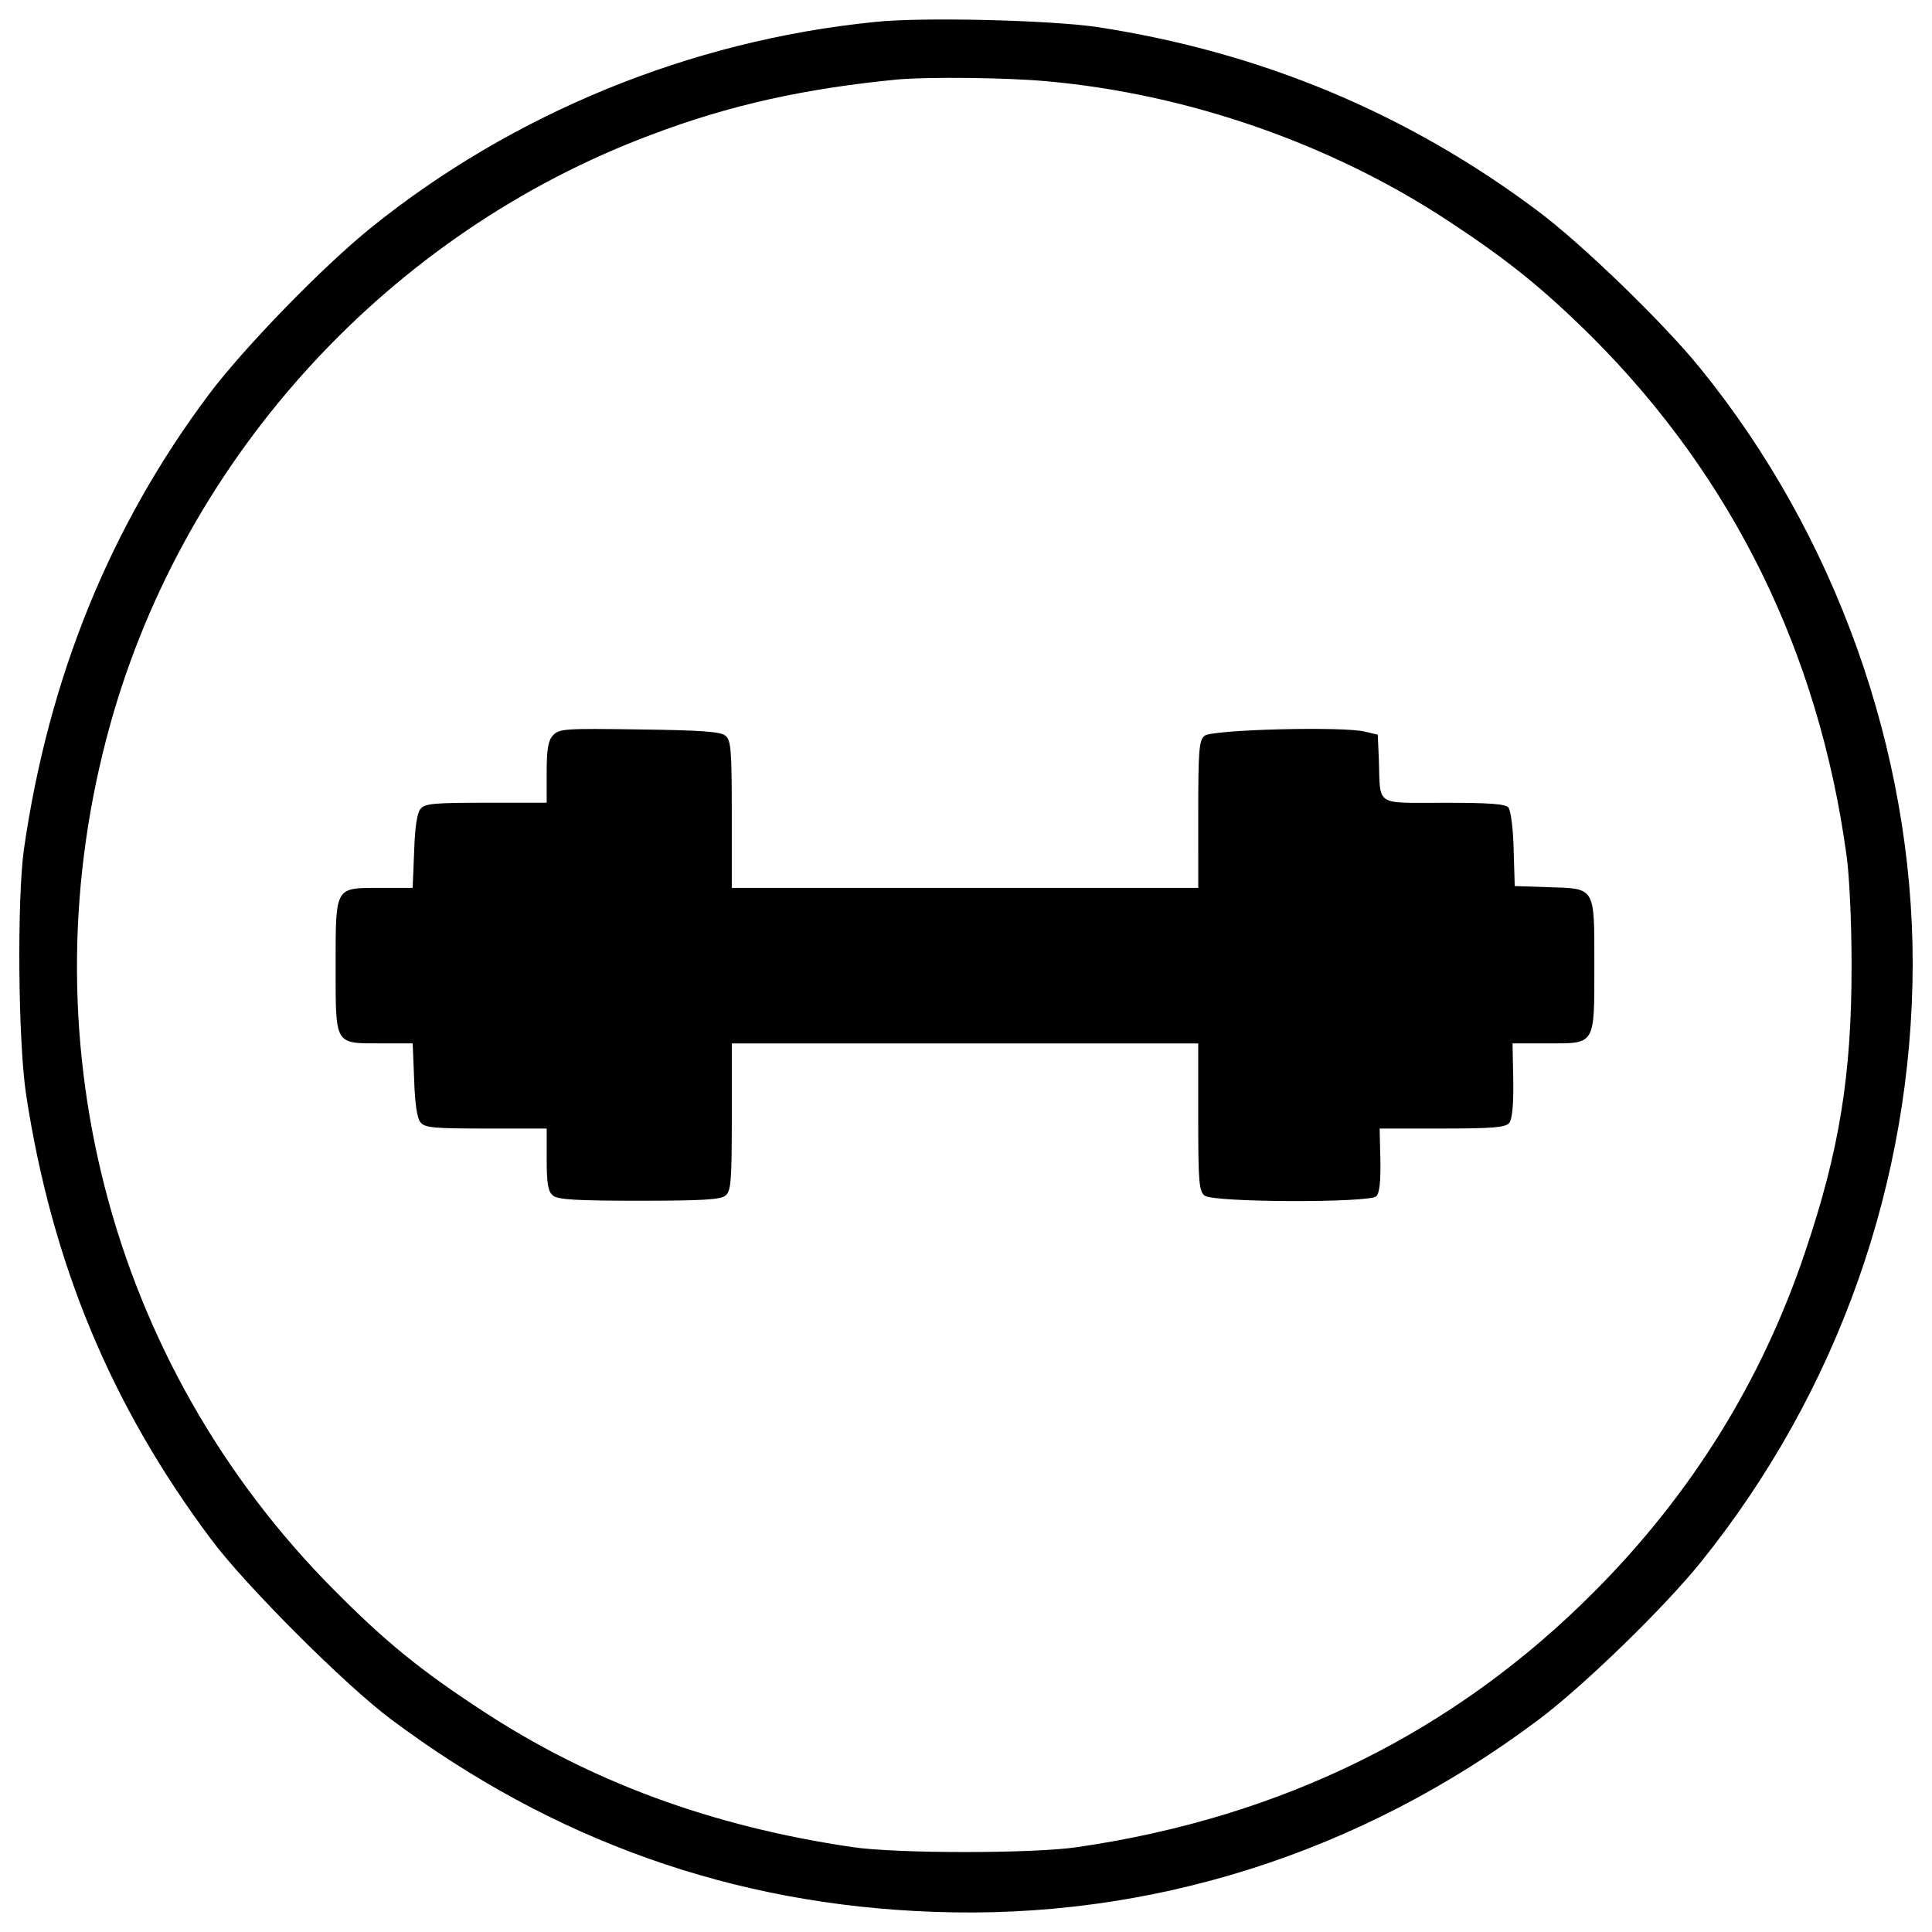 <?xml version="1.0" encoding="utf-8"?>
<!-- Svg Vector Icons : http://www.onlinewebfonts.com/icon -->
<!DOCTYPE svg PUBLIC "-//W3C//DTD SVG 1.1//EN" "http://www.w3.org/Graphics/SVG/1.1/DTD/svg11.dtd">
<svg version="1.1" xmlns="http://www.w3.org/2000/svg" xmlns:xlink="http://www.w3.org/1999/xlink" x="0px" y="0px" viewBox="0 0 1000 1000" enable-background="new 0 0 1000 1000" xml:space="preserve">
<g><g transform="translate(0,512) scale(0.1,-0.1)"><path d="M4525.3,5006c-952.3-95.8-1872-473.3-2605.9-1065.4c-249.1-201.2-651.5-615.1-835.4-858.4c-513.5-684.1-831.6-1467.7-960-2356.8C87.7,464.9,93.4-274.7,135.6-548.7c134.1-871.8,438.8-1605.7,956.1-2297.4c176.3-237.6,697.5-758.8,935.1-935.1c839.2-626.6,1770.5-958,2805.2-994.4c1120.9-42.2,2209.2,302.7,3129,992.5c233.8,174.4,653.4,582.5,843.1,818.2c709,881.4,1094.1,1971.6,1096,3096.4c0,1099.8-398.5,2220.8-1101.7,3084.9c-187.8,231.8-609.3,640-837.3,810.5c-674.5,505.8-1431.3,822-2276.3,952.3C5445.1,5015.6,4770.6,5032.9,4525.3,5006z M5416.3,4699.5c732-65.1,1473.5-323.8,2079-722.4c312.3-205,496.3-354.5,749.2-605.5C8968.8,2645.4,9413.3,1742.9,9557,696.7c15.4-101.6,26.8-354.5,26.8-574.8c0-569.1-63.2-958-241.4-1485c-224.2-664.9-586.3-1249.3-1090.3-1755.1c-720.4-724.3-1611.4-1166.9-2672.9-1322.1c-226.1-34.5-942.7-34.5-1168.8,0c-728.1,107.3-1356.6,339.1-1916.1,707c-321.9,210.8-500.1,356.4-766.4,624.7C559-1932.2,122.2-230.7,572.4,1376.9c389,1389.2,1446.7,2540.7,2801.3,3046.6c404.3,153.3,797.1,239.5,1276.1,285.5C4808.9,4722.5,5213.2,4718.6,5416.3,4699.5z"/><path d="M2862.2,1313.7c-24.9-26.8-32.6-70.9-32.6-191.6V965h-314.2c-268.3,0-318.1-3.8-339.2-32.6c-17.2-19.2-28.7-95.8-32.6-220.4l-7.7-187.8h-166.7c-237.6,0-231.9,11.5-231.9-406.2c0-410-7.7-398.5,233.8-398.5H2136l7.7-187.8c3.8-124.5,15.3-201.2,32.6-220.4c21.1-28.7,70.9-32.6,339.2-32.6h314.2v-161c0-126.5,7.7-166.7,32.6-185.9c23-21.1,122.6-26.8,446.5-26.8s423.5,5.7,446.4,26.8c28.7,23,32.6,76.7,32.6,406.2v381.3h1207.1h1207.1v-381.3c0-331.5,3.8-383.2,32.6-406.2c42.2-36.4,854.6-38.3,889.1-3.8c17.2,17.2,23,78.5,21.1,187.8l-3.8,162.9h323.8c262.5,0,327.6,5.8,346.8,28.7c15.3,19.2,23,92,21.1,220.4l-3.8,191.6h180.1c251,0,243.3-13.4,243.3,406.2c0,408.1,7.7,394.7-239.5,402.4l-172.5,5.7l-5.7,189.7c-1.9,105.4-15.3,203.1-26.8,216.5c-15.3,19.2-99.6,24.9-333.4,24.9c-360.2,0-329.6-21.1-337.2,218.4l-5.8,134.1l-65.1,15.3c-105.4,28.7-795.2,11.5-831.6-21.1c-28.7-23-32.6-76.7-32.6-406.2V524.3H4994.8H3787.7v381.3c0,329.6-3.8,383.2-32.6,406.2c-23,21.1-128.4,28.7-444.5,32.6C2923.5,1350.1,2892.8,1348.2,2862.2,1313.7z"/></g></g>
</svg>